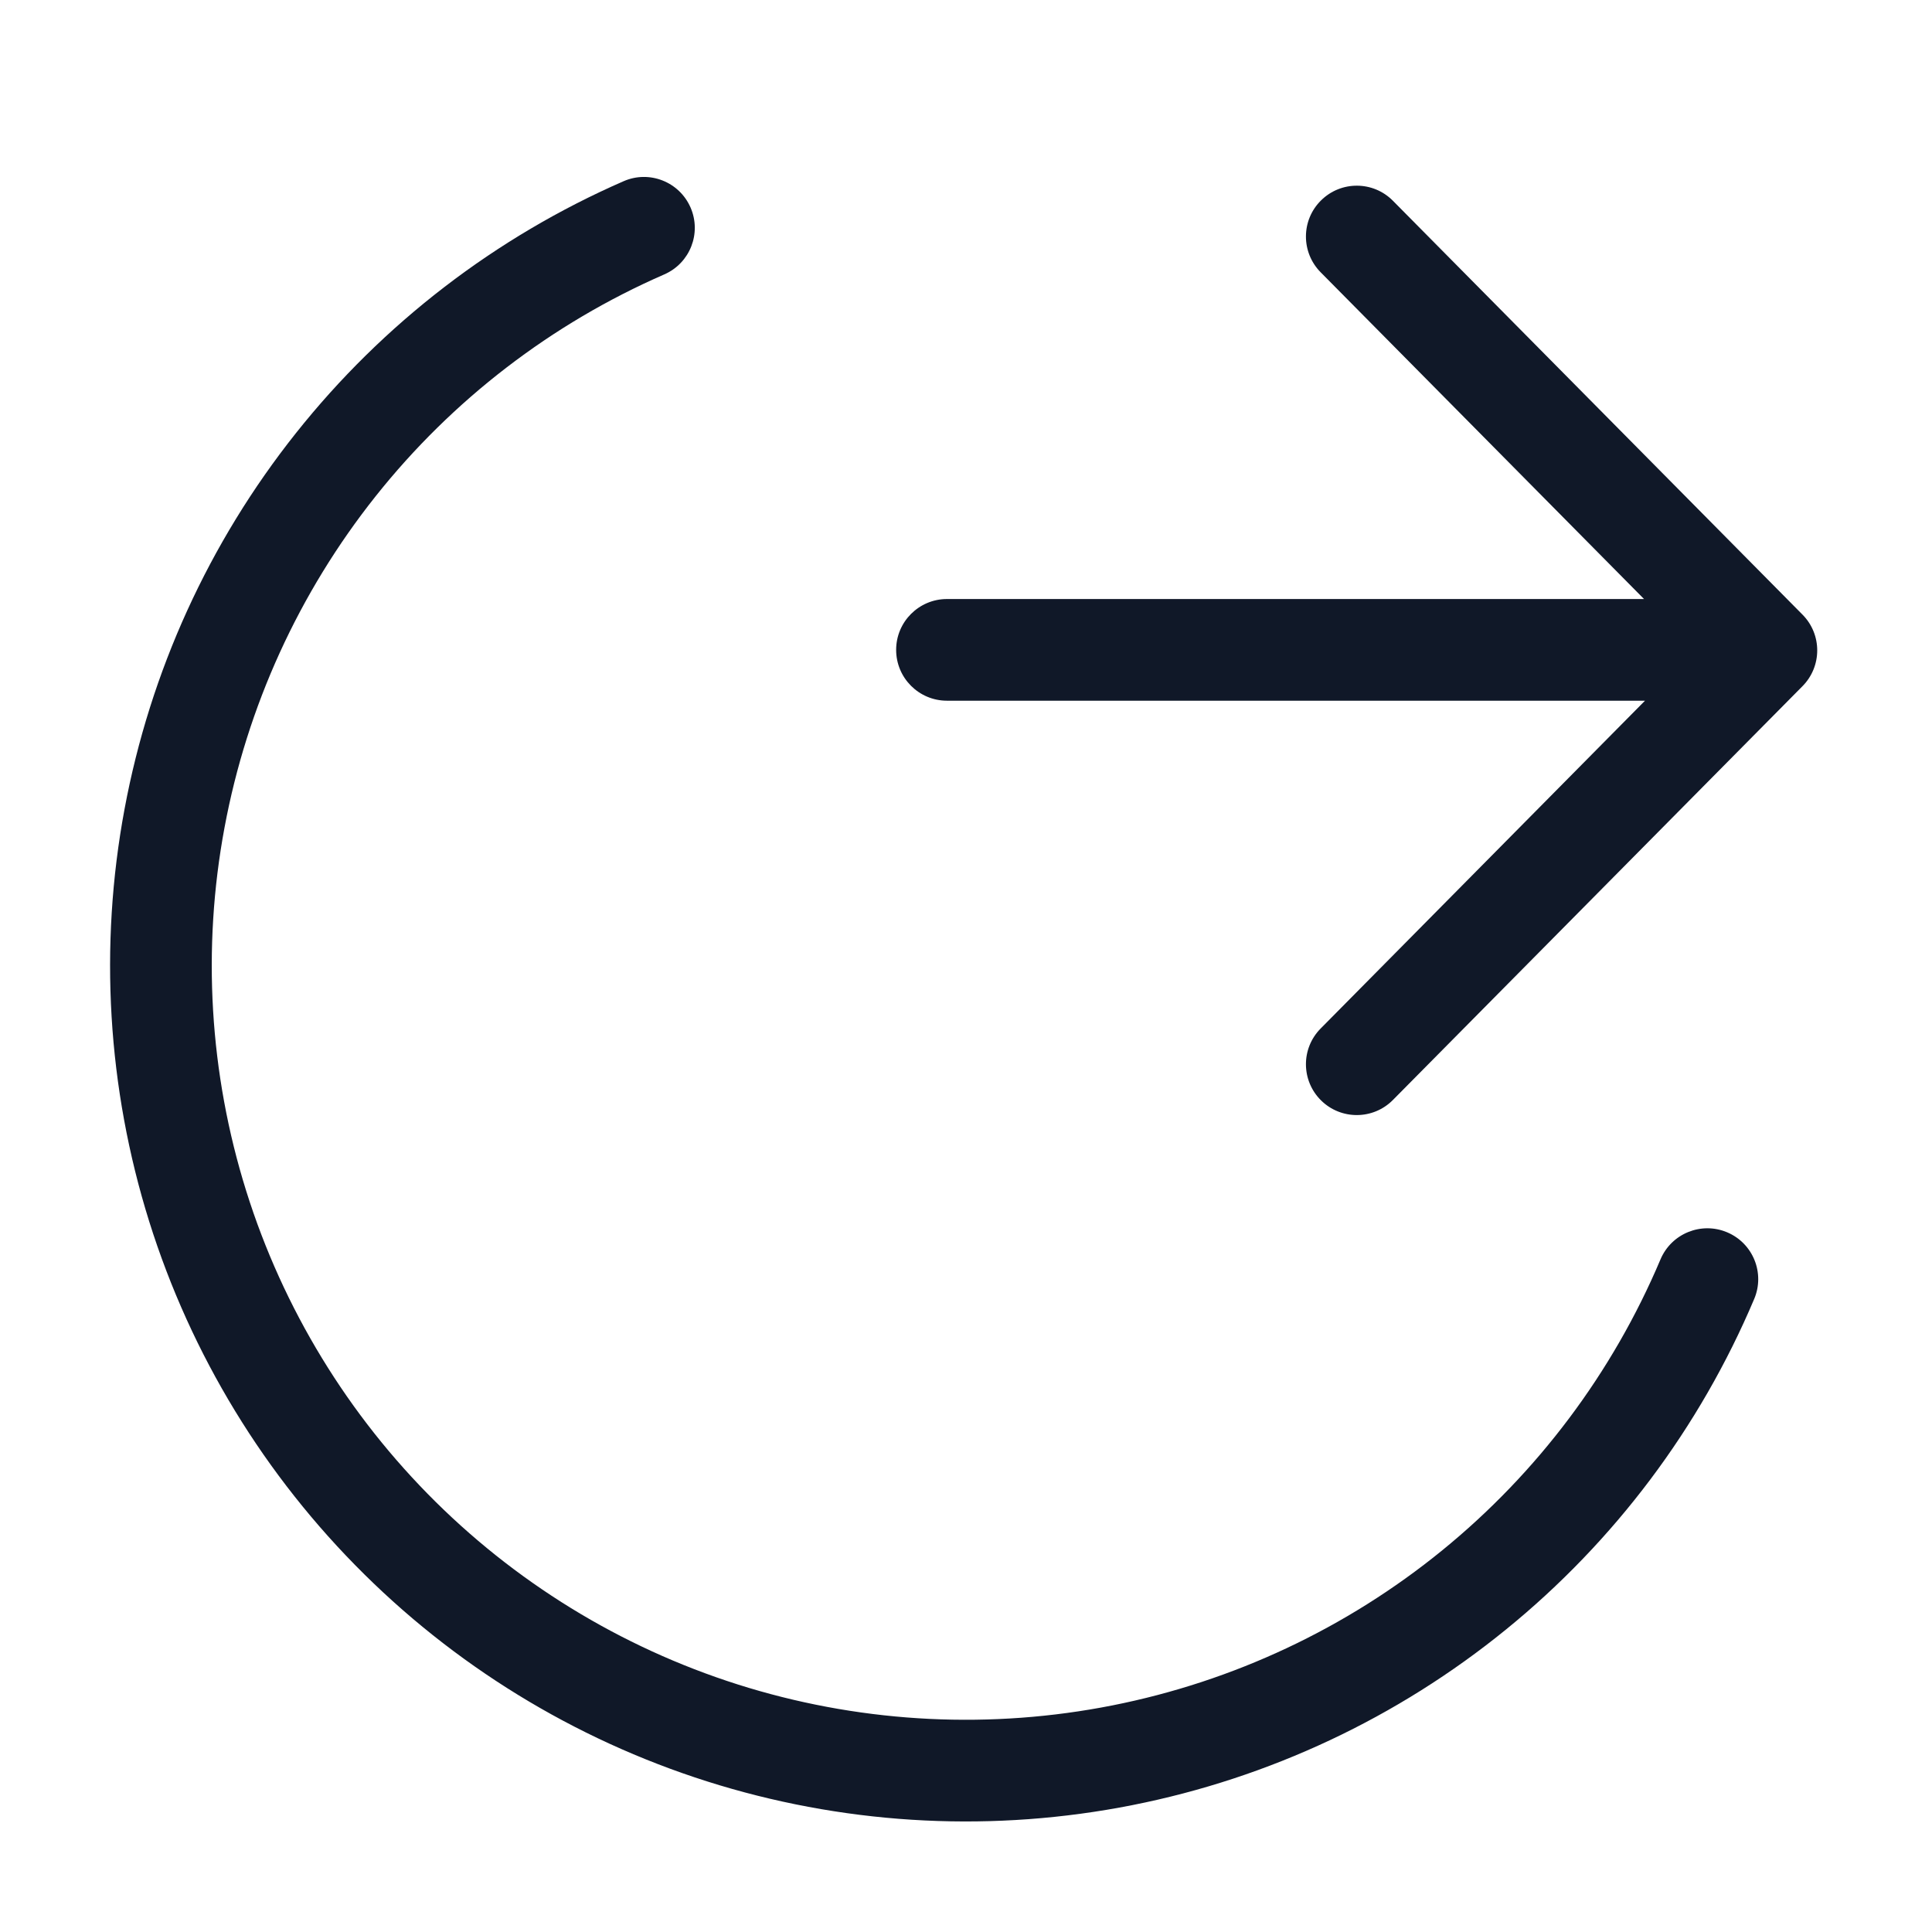 <svg width="38" height="38" viewBox="0 0 38 38" fill="none" xmlns="http://www.w3.org/2000/svg">
<path fill-rule="evenodd" clip-rule="evenodd" d="M13.582 4.081C13.803 4.587 13.572 5.176 13.066 5.397C10.845 6.366 8.895 7.865 7.388 9.761C5.88 11.658 4.859 13.895 4.416 16.277C3.972 18.659 4.119 21.113 4.843 23.426C5.567 25.738 6.847 27.837 8.57 29.541C10.293 31.244 12.407 32.5 14.727 33.198C17.047 33.895 19.503 34.014 21.88 33.543C24.257 33.072 26.482 32.027 28.362 30.497C30.241 28.968 31.717 27.001 32.66 24.77C32.876 24.261 33.462 24.023 33.971 24.238C34.48 24.453 34.718 25.04 34.503 25.549C33.432 28.081 31.757 30.313 29.624 32.048C27.491 33.784 24.966 34.971 22.269 35.505C19.572 36.039 16.785 35.905 14.151 35.113C11.518 34.321 9.119 32.896 7.164 30.963C5.208 29.03 3.756 26.647 2.934 24.023C2.113 21.399 1.946 18.614 2.45 15.911C2.953 13.208 4.111 10.669 5.822 8.517C7.533 6.364 9.746 4.664 12.266 3.564C12.772 3.343 13.361 3.575 13.582 4.081Z" fill="#101828"/>
<path fill-rule="evenodd" clip-rule="evenodd" d="M27.397 3.949C27.009 3.556 26.375 3.553 25.983 3.942C25.59 4.33 25.587 4.963 25.976 5.356L32.336 11.782L18.626 11.782C18.074 11.782 17.626 12.23 17.626 12.782C17.626 13.335 18.074 13.782 18.626 13.782L32.355 13.782L25.976 20.229C25.587 20.621 25.59 21.254 25.983 21.643C26.375 22.031 27.009 22.028 27.397 21.635L35.453 13.496C35.839 13.106 35.839 12.478 35.453 12.089L27.397 3.949Z" fill="#101828"/>
</svg>
